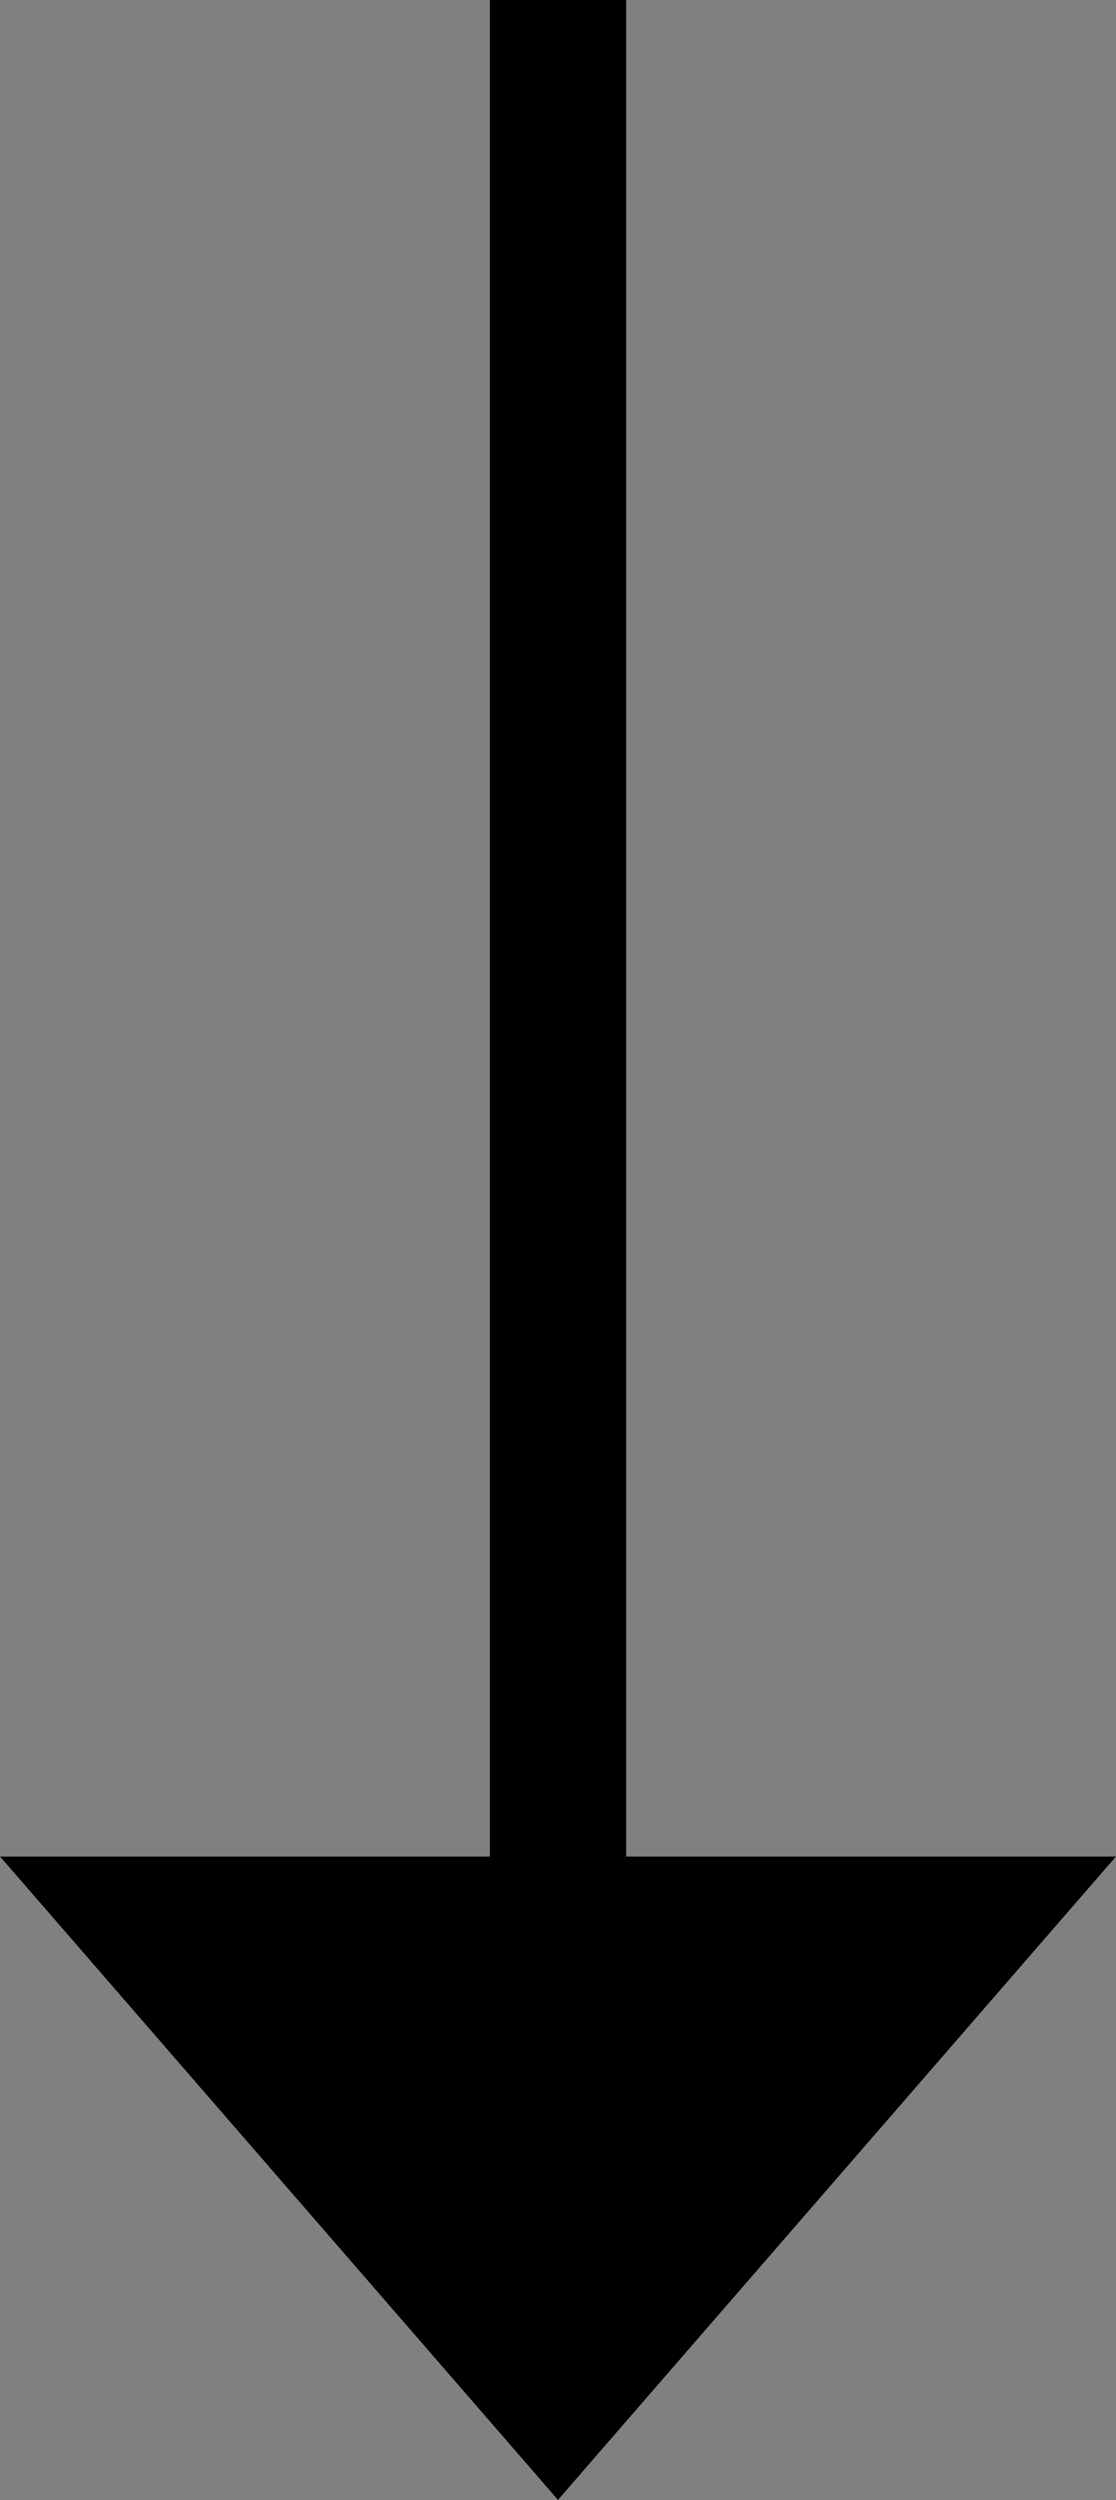<svg xmlns="http://www.w3.org/2000/svg" viewBox="0 0 32.72 73.28"><rect x="0" y="0" width="32.72" height="73.28" fill="#808080" stroke="none"/><defs><style>.cls-1{fill:#fff;}</style></defs><title>Arrow Short Down_Black</title><g id="white"><rect class="cls-1" x="14.36" width="4" height="68.94"/><polygon class="cls-1" points="0 54.42 32.72 54.42 16.36 73.28 0 54.42"/></g><g id="black"><rect x="14.36" width="4" height="68.94"/><polygon points="0 54.42 32.72 54.42 16.36 73.28 0 54.42"/></g></svg>